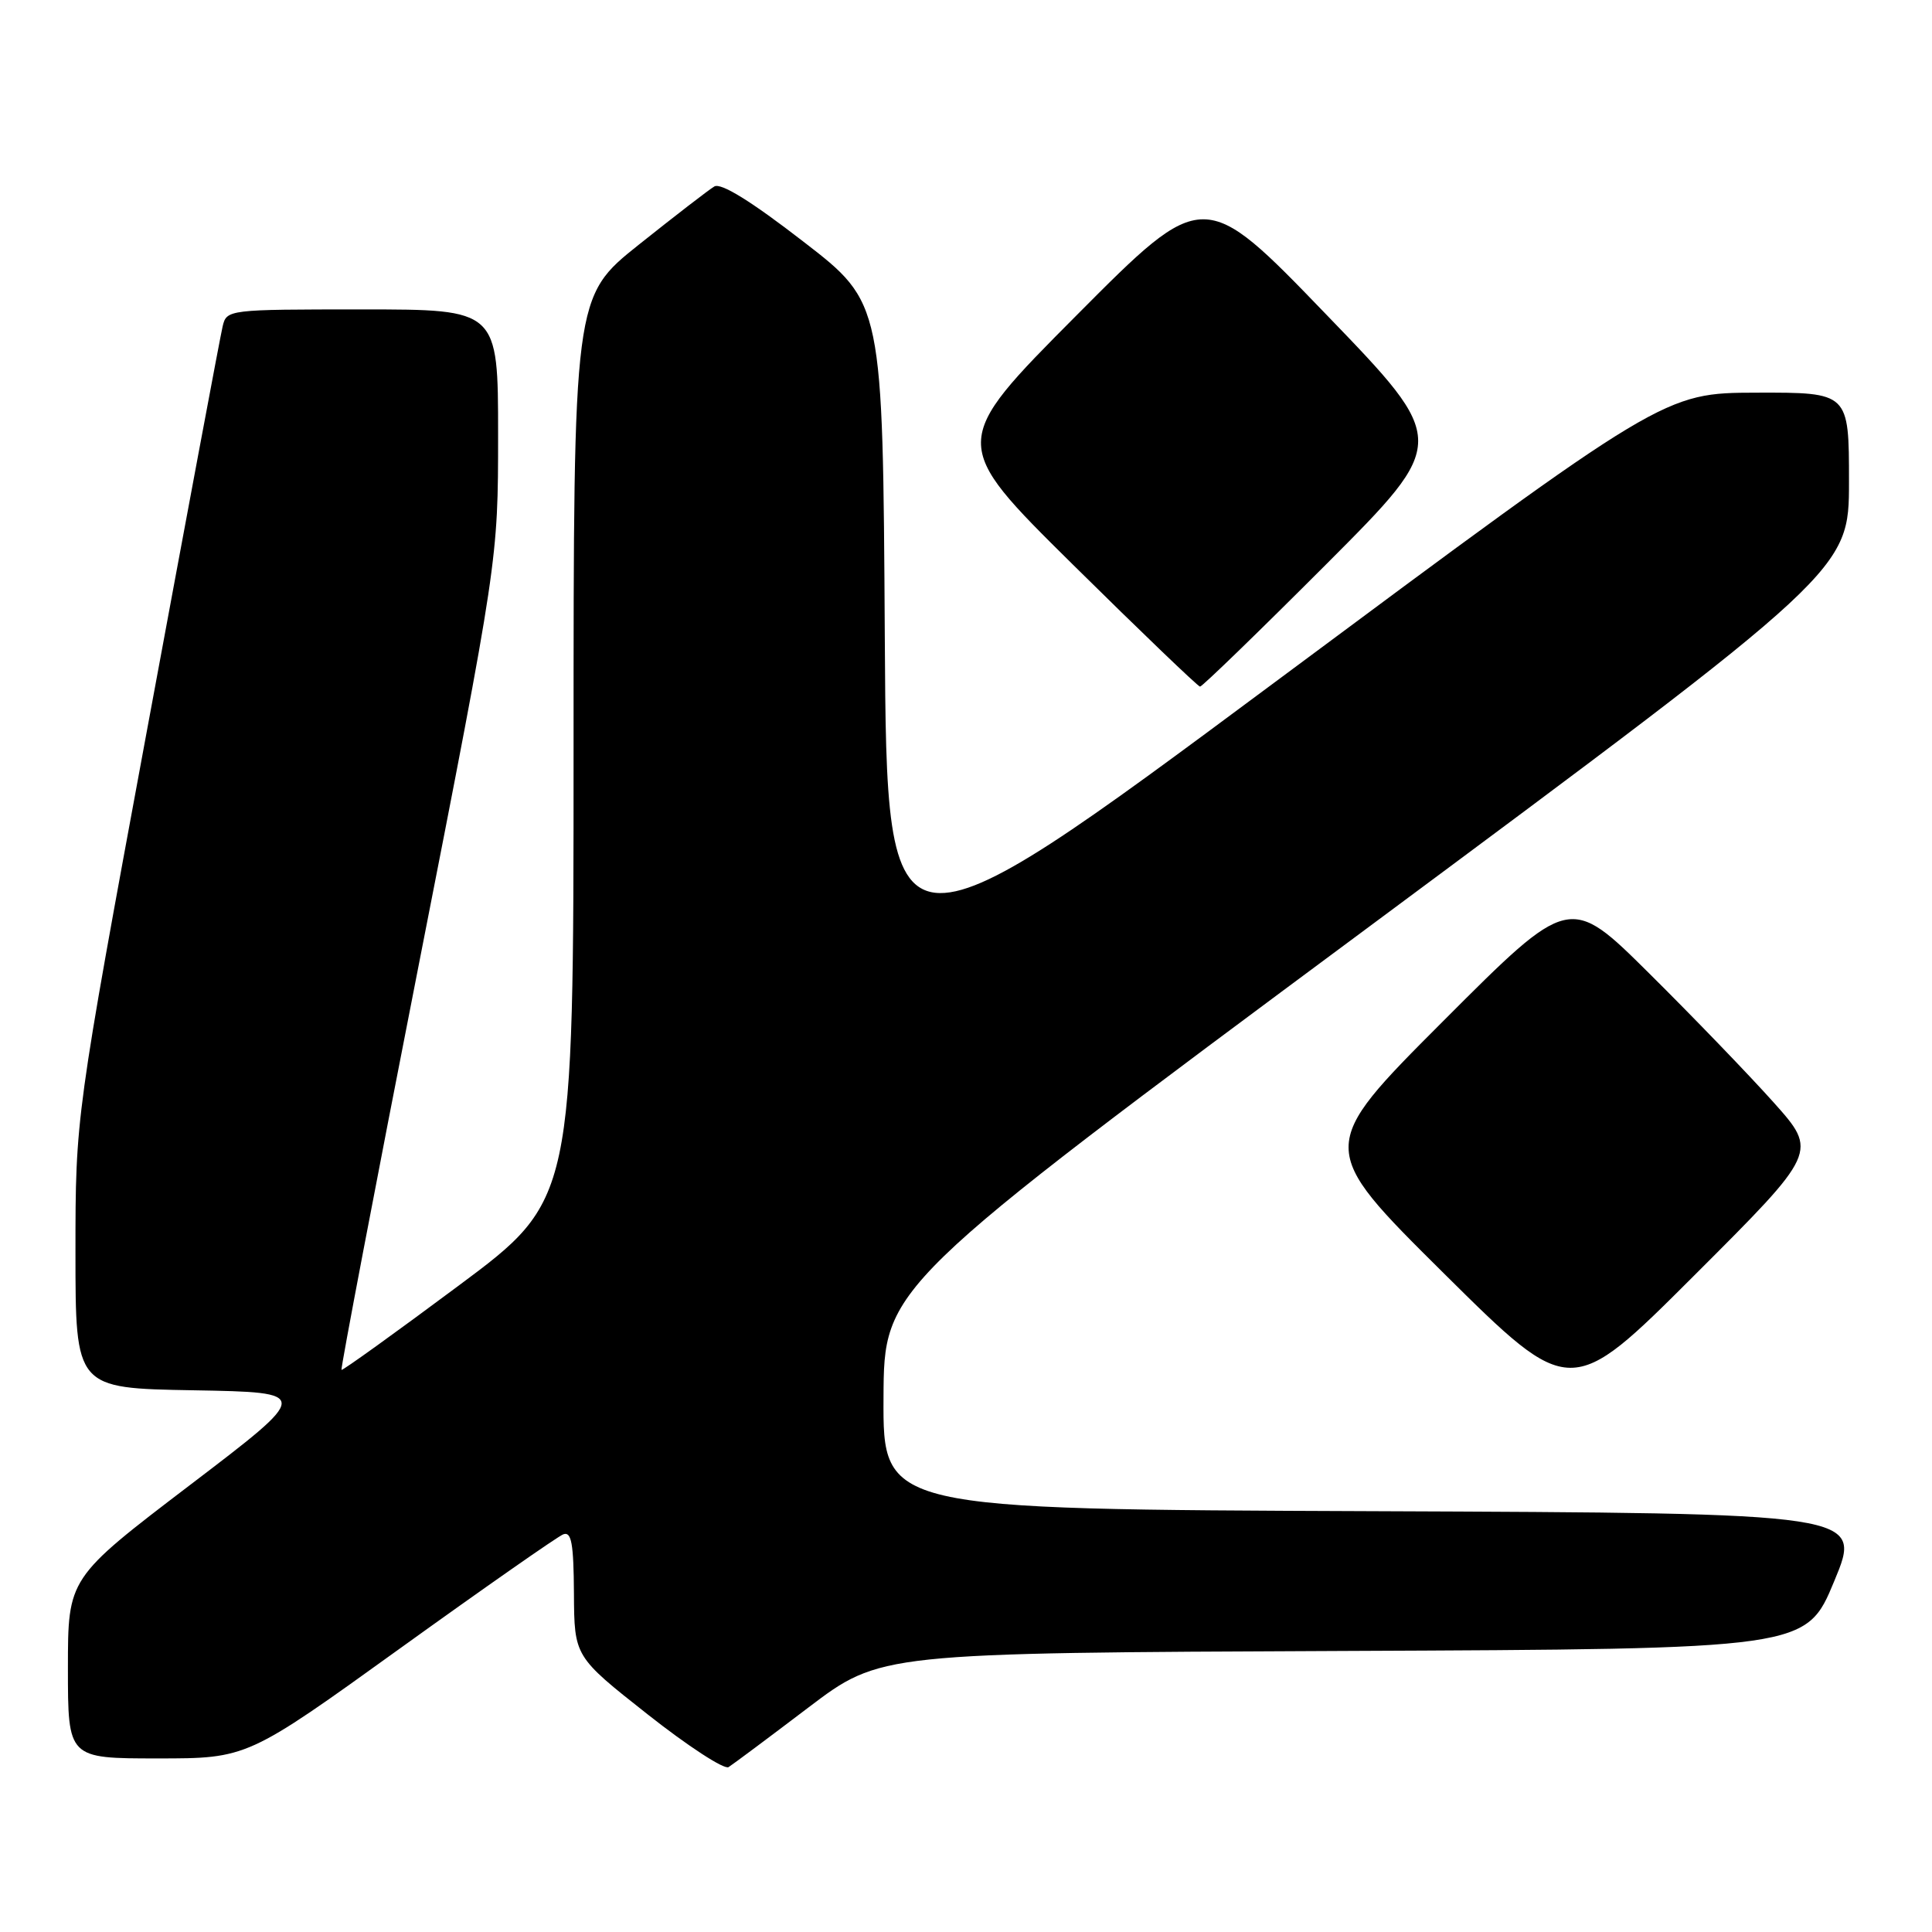 <?xml version="1.0" encoding="UTF-8" standalone="no"?>
<!DOCTYPE svg PUBLIC "-//W3C//DTD SVG 1.1//EN" "http://www.w3.org/Graphics/SVG/1.1/DTD/svg11.dtd" >
<svg xmlns="http://www.w3.org/2000/svg" xmlns:xlink="http://www.w3.org/1999/xlink" version="1.1" viewBox="0 0 256 256">
 <g >
 <path fill="currentColor"
d=" M 107.11 226.26 C 116.66 219.02 116.66 219.02 177.99 218.76 C 239.32 218.50 239.32 218.50 243.05 209.50 C 246.79 200.50 246.79 200.50 181.89 200.24 C 117.00 199.99 117.00 199.99 117.07 185.24 C 117.13 170.50 117.13 170.50 181.07 123.05 C 245.00 75.59 245.00 75.59 245.00 63.80 C 245.00 52.00 245.00 52.00 232.75 52.03 C 220.50 52.06 220.50 52.06 169.00 90.34 C 117.50 128.61 117.50 128.61 117.24 84.37 C 116.98 40.14 116.98 40.14 106.47 32.03 C 99.52 26.65 95.52 24.18 94.65 24.71 C 93.92 25.14 89.43 28.61 84.66 32.41 C 76.00 39.32 76.00 39.32 76.00 99.17 C 76.00 159.02 76.00 159.02 60.75 170.37 C 52.36 176.62 45.39 181.63 45.25 181.52 C 45.11 181.42 49.72 157.23 55.50 127.78 C 66.00 74.23 66.00 74.23 66.00 57.61 C 66.00 41.00 66.00 41.00 48.02 41.00 C 30.20 41.00 30.03 41.02 29.50 43.25 C 29.20 44.49 24.70 68.56 19.48 96.75 C 10.00 148.00 10.00 148.00 10.00 165.97 C 10.00 183.95 10.00 183.95 25.64 184.22 C 41.29 184.50 41.29 184.50 25.14 196.80 C 9.00 209.10 9.00 209.10 9.00 221.05 C 9.00 233.00 9.00 233.00 20.88 233.00 C 32.76 233.00 32.76 233.00 53.01 218.42 C 64.15 210.40 73.88 203.60 74.63 203.31 C 75.72 202.89 76.01 204.49 76.05 211.14 C 76.10 219.50 76.10 219.50 85.80 227.15 C 91.13 231.36 95.97 234.51 96.54 234.15 C 97.11 233.79 101.87 230.24 107.11 226.26 Z  M 235.01 146.07 C 231.78 142.46 224.38 134.78 218.56 129.01 C 207.99 118.52 207.99 118.52 191.24 135.29 C 174.50 152.05 174.50 152.05 191.30 168.71 C 208.11 185.37 208.11 185.37 224.50 169.00 C 240.88 152.64 240.88 152.64 235.01 146.07 Z  M 175.75 74.75 C 191.97 58.50 191.97 58.50 175.73 41.67 C 159.50 24.84 159.50 24.84 142.67 41.76 C 125.84 58.68 125.84 58.68 142.17 74.82 C 151.15 83.69 158.73 90.96 159.01 90.98 C 159.29 90.99 166.82 83.69 175.75 74.75 Z "/>
</g>
</svg>